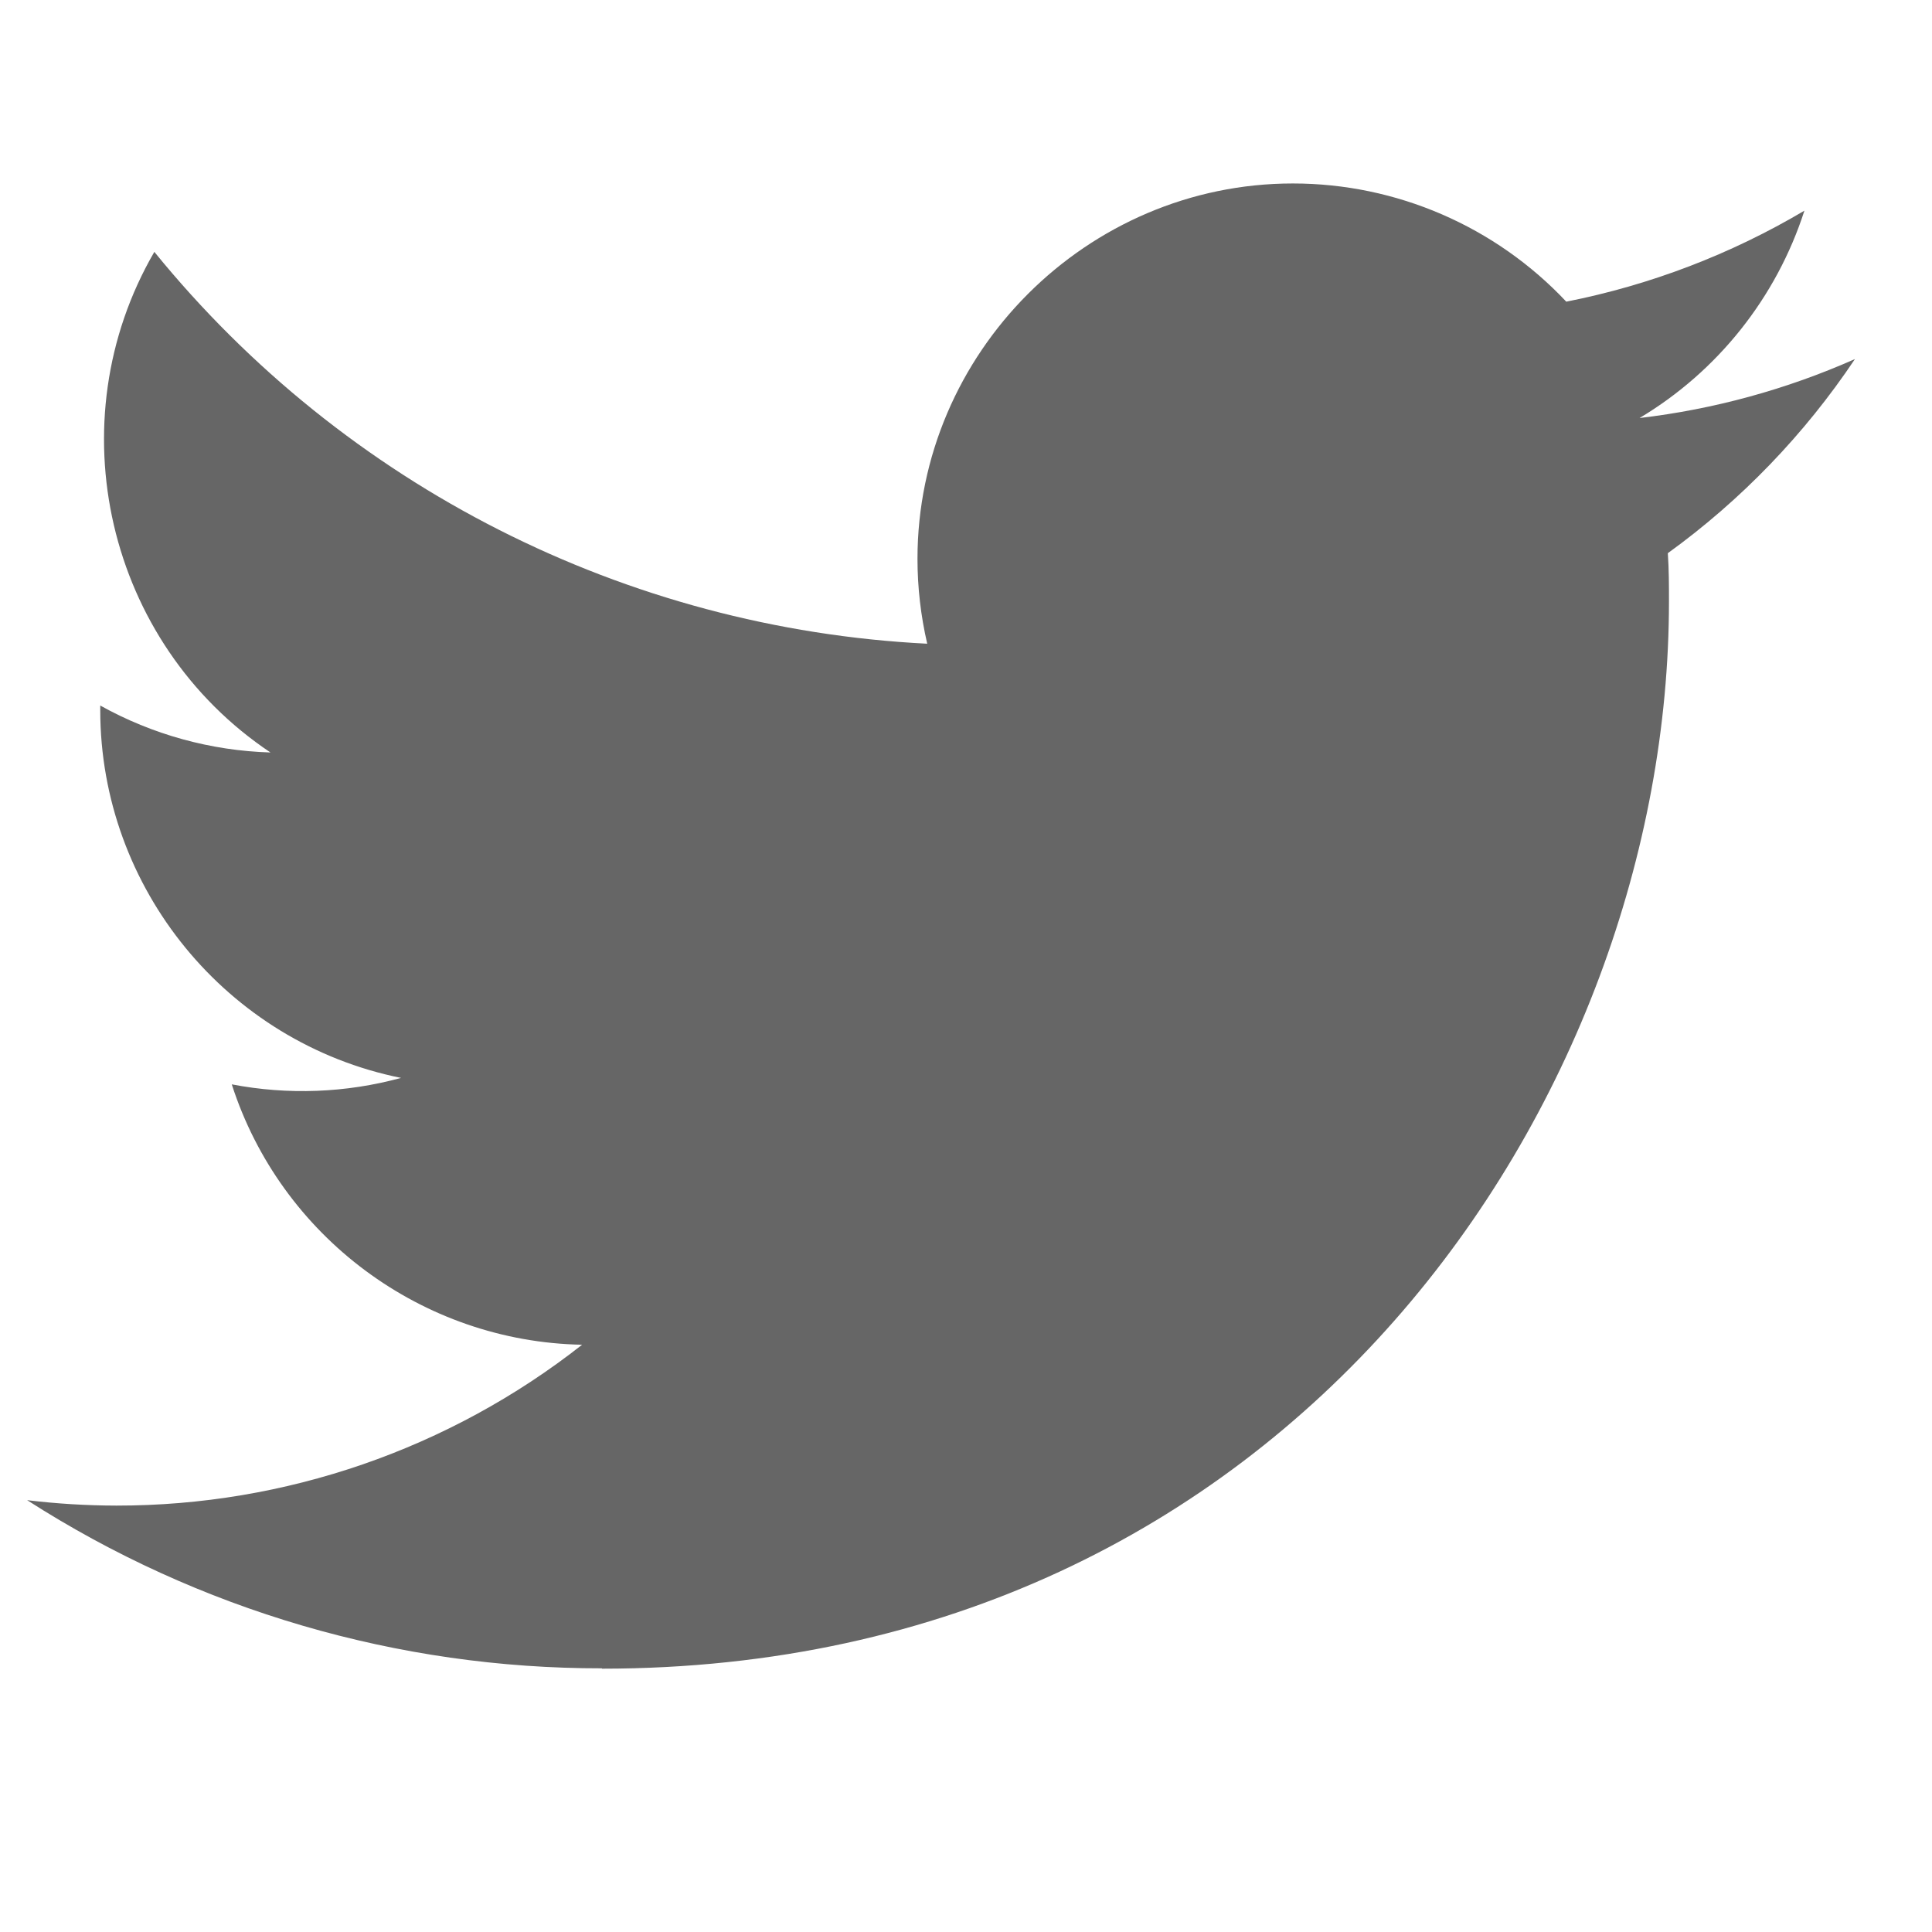 <?xml version="1.0" encoding="UTF-8" standalone="no"?><!DOCTYPE svg PUBLIC "-//W3C//DTD SVG 1.1//EN" "http://www.w3.org/Graphics/SVG/1.1/DTD/svg11.dtd"><svg width="100%" height="100%" viewBox="0 0 27 27" version="1.1" xmlns="http://www.w3.org/2000/svg" xmlns:xlink="http://www.w3.org/1999/xlink" xml:space="preserve" xmlns:serif="http://www.serif.com/" style="fill-rule:evenodd;clip-rule:evenodd;stroke-linejoin:round;stroke-miterlimit:1.414;"><rect x="-7.284" y="-7.495" width="40.87" height="40.87" style="fill:none;"/><path d="M8.412,23.32c9.639,0 14.912,-7.986 14.912,-14.912c0,-0.227 0,-0.453 -0.016,-0.677c1.026,-0.742 1.911,-1.661 2.615,-2.713c-0.957,0.424 -1.971,0.702 -3.01,0.824c1.094,-0.654 1.913,-1.685 2.304,-2.898c-1.029,0.61 -2.154,1.04 -3.328,1.272c-0.991,-1.054 -2.375,-1.652 -3.821,-1.652c-2.878,0 -5.246,2.368 -5.246,5.246c0,0.399 0.046,0.797 0.136,1.186c-4.212,-0.212 -8.141,-2.204 -10.801,-5.476c-1.383,2.381 -0.667,5.467 1.623,6.996c-0.834,-0.025 -1.65,-0.25 -2.379,-0.656c0,0.021 0,0.044 0,0.066c0.001,2.486 1.768,4.646 4.204,5.138c-0.771,0.21 -1.581,0.241 -2.366,0.09c0.685,2.129 2.66,3.597 4.896,3.639c-1.855,1.458 -4.148,2.25 -6.508,2.248c-0.417,-0.001 -0.834,-0.026 -1.248,-0.076c2.397,1.538 5.186,2.354 8.033,2.35" style="fill:#666;fill-rule:nonzero;"/></svg>